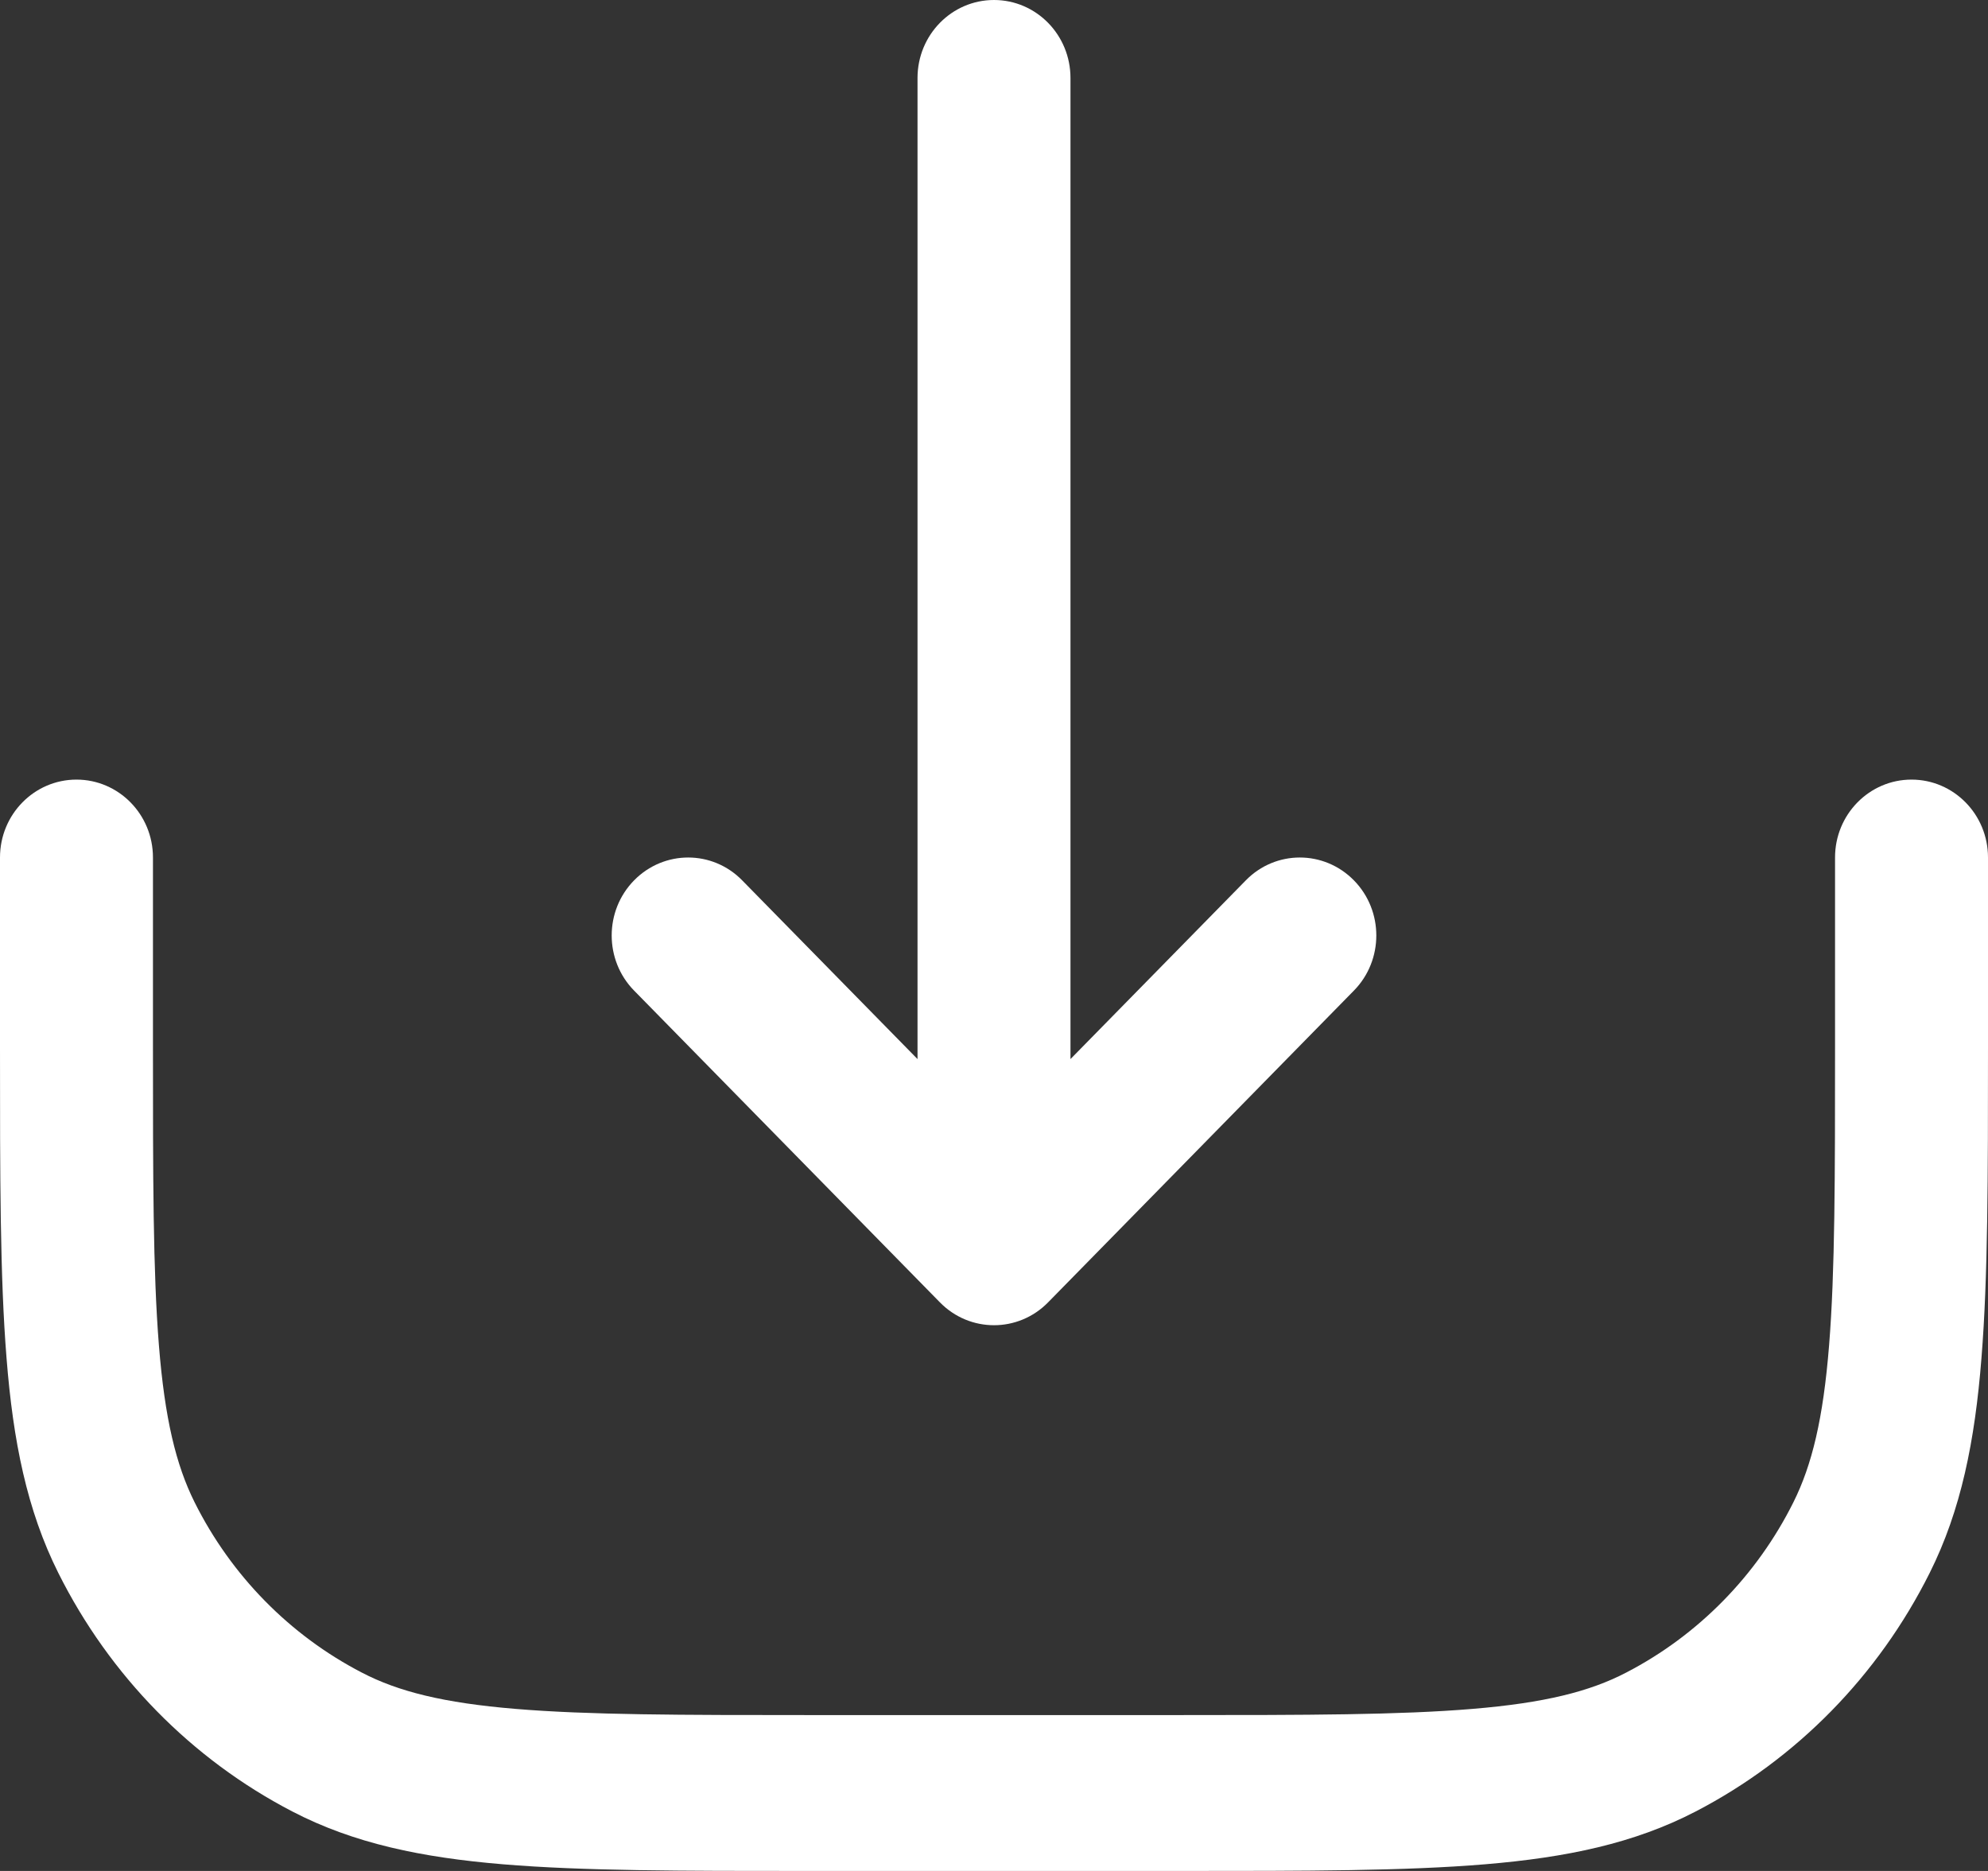 <svg width="17" height="16" viewBox="0 0 17 16" fill="none" xmlns="http://www.w3.org/2000/svg">
<rect x="0" y="0" width="17" height="16" fill="#333333" stroke="none"/>
<path fill-rule="evenodd" clip-rule="evenodd" d="M8.5 0C8.861 0 9.154 0.298 9.154 0.667V9.057L10.653 7.529C10.908 7.268 11.322 7.268 11.578 7.529C11.833 7.789 11.833 8.211 11.578 8.471L8.962 11.138C8.707 11.398 8.293 11.398 8.038 11.138L5.422 8.471C5.167 8.211 5.167 7.789 5.422 7.529C5.678 7.268 6.092 7.268 6.347 7.529L7.846 9.057V0.667C7.846 0.298 8.139 0 8.5 0ZM0.654 6.667C1.015 6.667 1.308 6.965 1.308 7.333V8.933C1.308 10.064 1.308 10.873 1.359 11.506C1.409 12.132 1.505 12.528 1.664 12.847C1.977 13.474 2.478 13.984 3.093 14.303C3.405 14.466 3.794 14.563 4.407 14.614C5.029 14.666 5.821 14.667 6.931 14.667H10.069C11.179 14.667 11.971 14.666 12.593 14.614C13.206 14.563 13.595 14.466 13.907 14.303C14.522 13.984 15.023 13.474 15.336 12.847C15.495 12.528 15.591 12.132 15.641 11.506C15.692 10.873 15.692 10.064 15.692 8.933V7.333C15.692 6.965 15.985 6.667 16.346 6.667C16.707 6.667 17 6.965 17 7.333V8.963C17 10.058 17 10.921 16.944 11.615C16.888 12.323 16.77 12.915 16.501 13.452C16.062 14.33 15.362 15.044 14.501 15.491C13.974 15.765 13.394 15.885 12.699 15.943C12.018 16 11.172 16 10.098 16H6.902C5.828 16 4.982 16 4.301 15.943C3.606 15.885 3.026 15.765 2.499 15.491C1.638 15.044 0.938 14.33 0.499 13.452C0.23 12.915 0.112 12.323 0.056 11.615C-7.8724e-06 10.921 -4.28775e-06 10.058 7.71439e-08 8.963L2.33033e-07 7.333C2.33033e-07 6.965 0.293 6.667 0.654 6.667Z" fill="white"/>
</svg>
